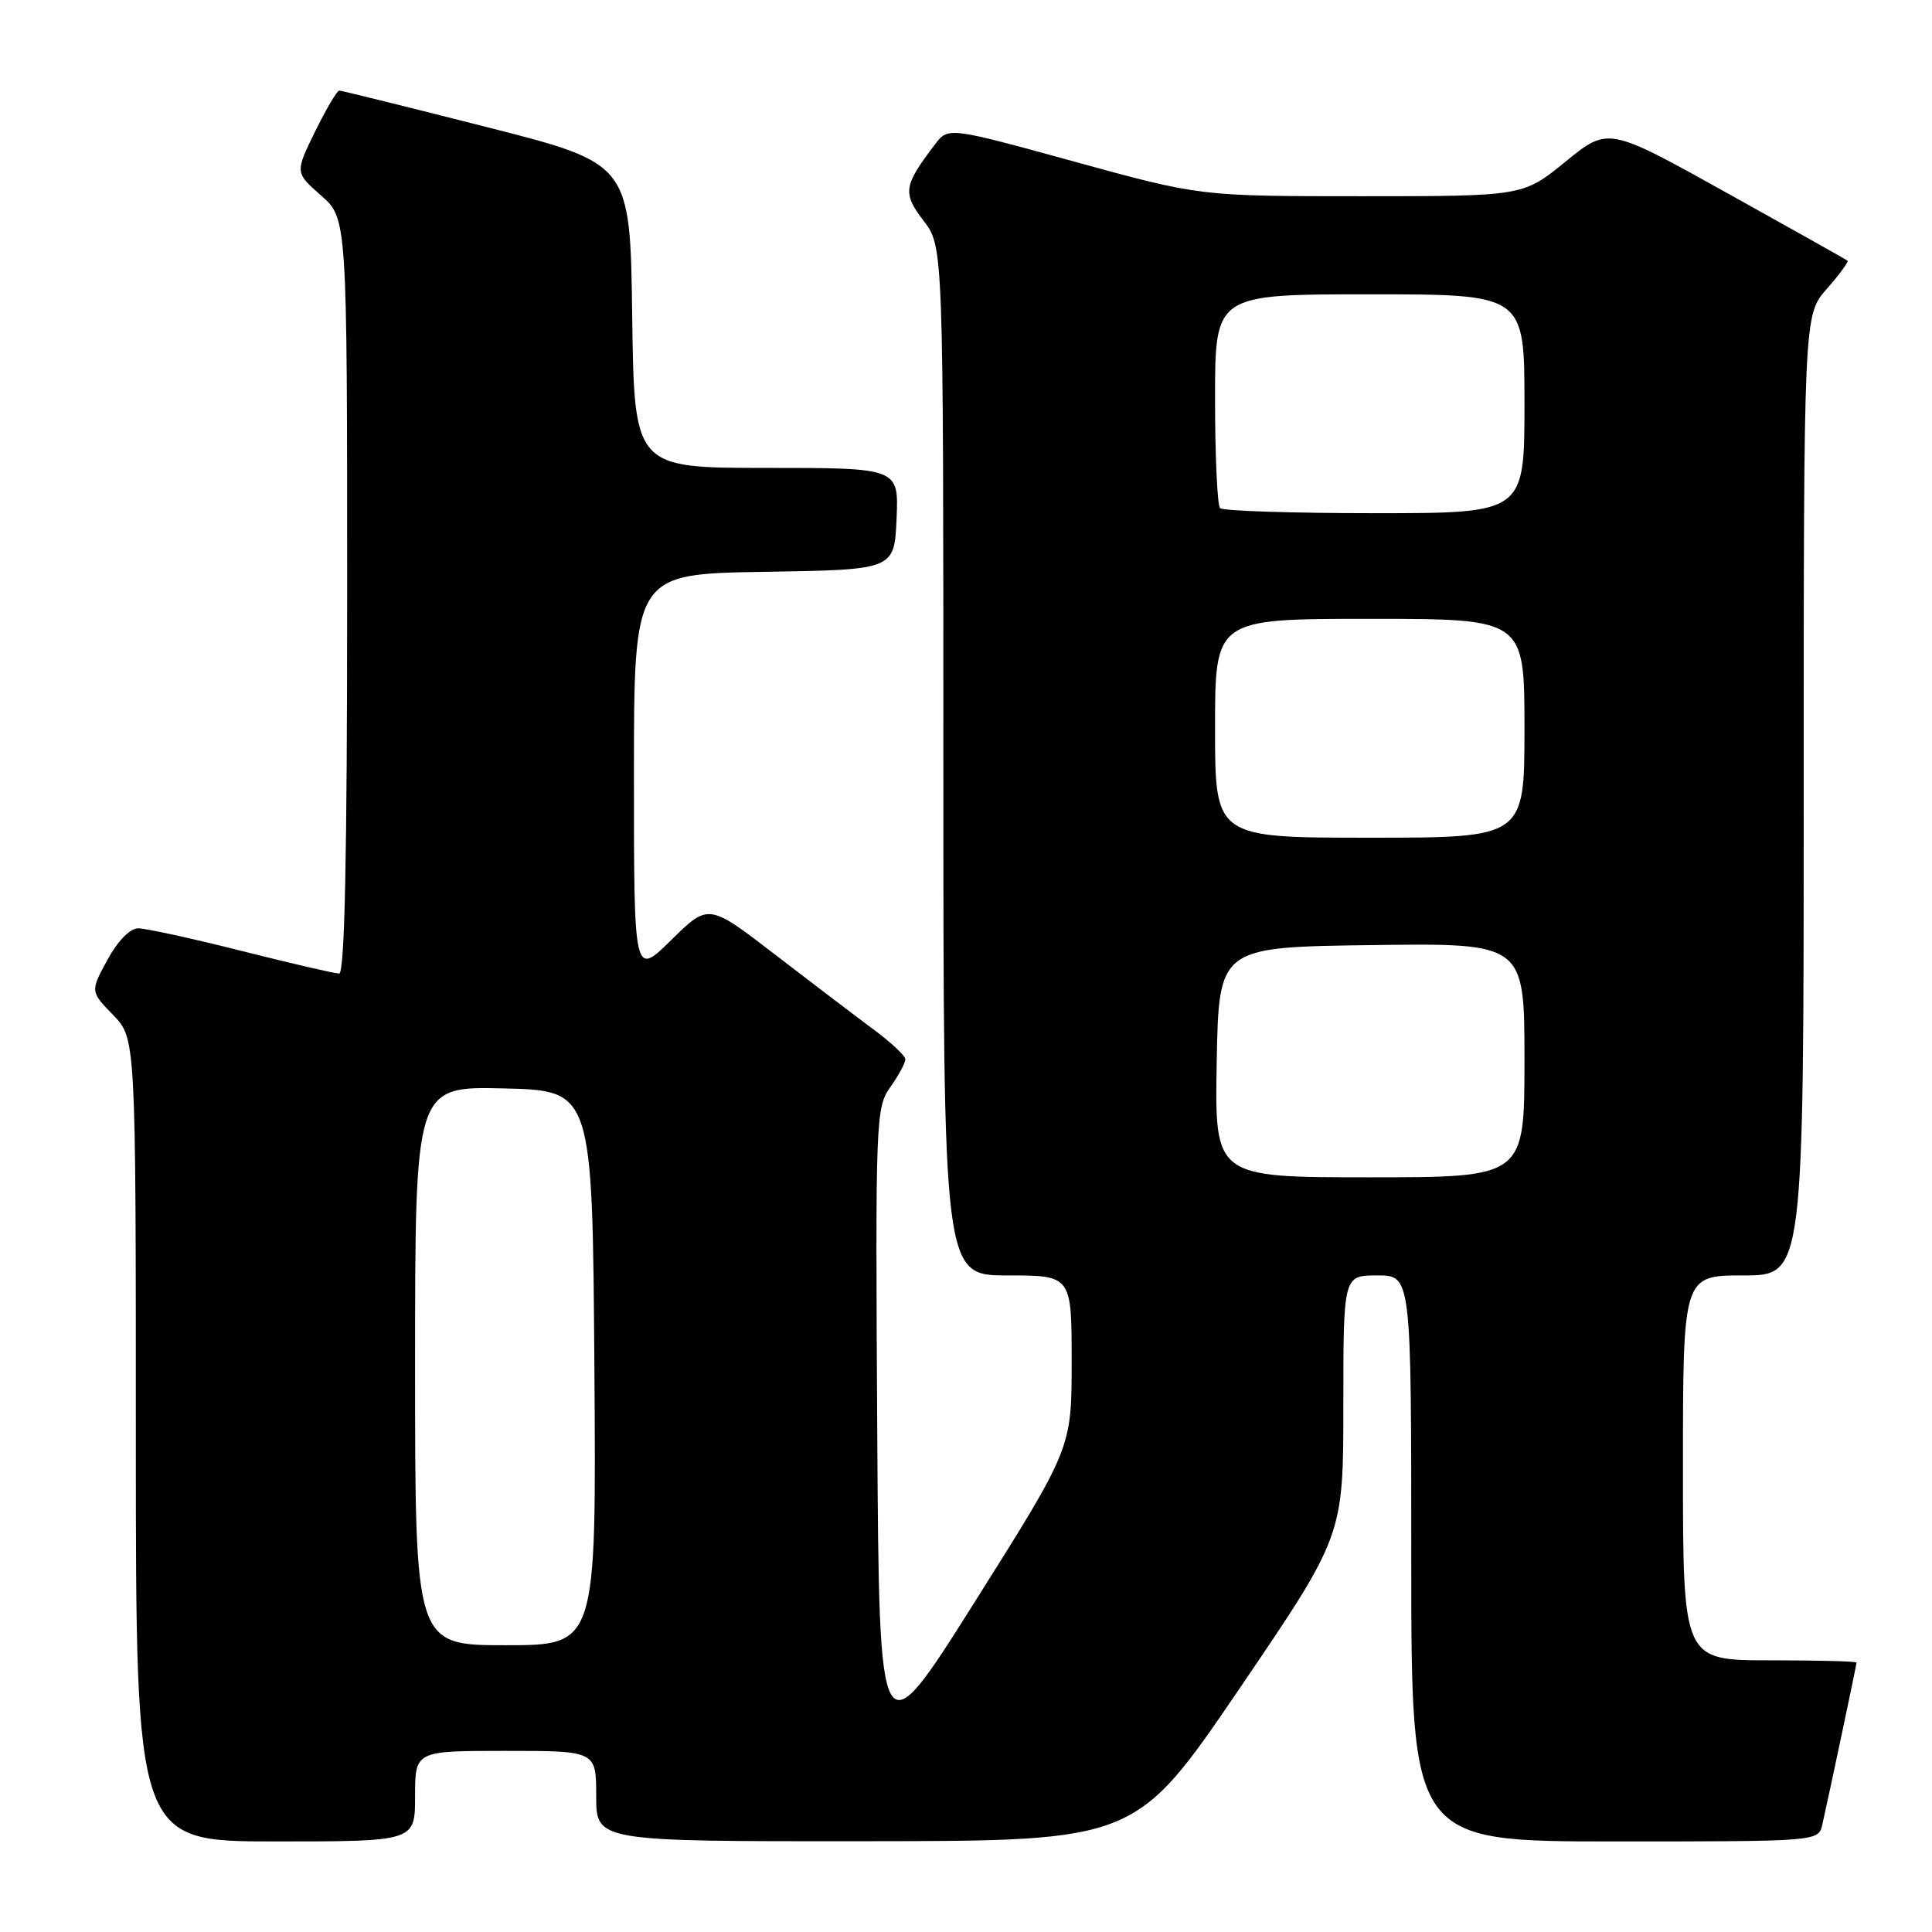 <?xml version="1.0" encoding="UTF-8" standalone="no"?>
<!DOCTYPE svg PUBLIC "-//W3C//DTD SVG 1.1//EN" "http://www.w3.org/Graphics/SVG/1.1/DTD/svg11.dtd" >
<svg xmlns="http://www.w3.org/2000/svg" xmlns:xlink="http://www.w3.org/1999/xlink" version="1.1" viewBox="0 0 256 256">
 <g >
 <path fill="currentColor"
d=" M 55.00 238.00 C 55.00 232.00 55.00 232.00 67.00 232.00 C 79.00 232.00 79.00 232.00 79.00 238.00 C 79.00 244.00 79.00 244.00 114.75 243.97 C 150.50 243.94 150.50 243.94 164.25 223.73 C 178.00 203.51 178.00 203.51 178.00 186.26 C 178.00 169.00 178.00 169.00 182.50 169.00 C 187.00 169.00 187.00 169.00 187.00 206.50 C 187.00 244.00 187.00 244.00 213.98 244.00 C 240.96 244.00 240.96 244.00 241.47 241.75 C 242.40 237.65 246.00 220.60 246.00 220.30 C 246.00 220.13 240.82 220.00 234.50 220.00 C 223.00 220.00 223.00 220.00 223.00 194.50 C 223.00 169.00 223.00 169.00 231.00 169.00 C 239.00 169.00 239.00 169.00 239.00 105.38 C 239.00 41.76 239.00 41.76 242.06 38.28 C 243.75 36.36 244.98 34.68 244.81 34.54 C 244.64 34.40 237.44 30.36 228.80 25.55 C 213.10 16.81 213.10 16.81 207.46 21.40 C 201.82 26.00 201.82 26.00 180.42 26.00 C 159.03 26.00 159.03 26.00 142.34 21.41 C 125.64 16.82 125.64 16.82 123.87 19.16 C 119.71 24.63 119.57 25.57 122.38 29.25 C 125.00 32.69 125.00 32.69 125.00 100.84 C 125.00 169.00 125.00 169.00 133.50 169.00 C 142.00 169.00 142.00 169.00 142.00 180.44 C 142.00 191.88 142.00 191.88 129.25 212.12 C 116.50 232.37 116.50 232.37 116.24 189.60 C 115.99 148.15 116.04 146.75 117.99 144.02 C 119.10 142.46 119.98 140.81 119.96 140.35 C 119.94 139.88 118.03 138.09 115.71 136.38 C 113.39 134.66 107.53 130.20 102.69 126.48 C 93.88 119.70 93.88 119.70 88.94 124.56 C 84.00 129.42 84.00 129.42 84.00 102.74 C 84.00 76.05 84.00 76.05 101.25 75.77 C 118.50 75.50 118.50 75.50 118.80 68.75 C 119.09 62.00 119.09 62.00 101.57 62.00 C 84.04 62.00 84.04 62.00 83.77 41.83 C 83.50 21.67 83.50 21.67 64.50 16.84 C 54.05 14.18 45.26 12.01 44.96 12.00 C 44.66 12.00 43.22 14.45 41.75 17.43 C 39.09 22.87 39.09 22.87 42.54 25.90 C 46.00 28.94 46.00 28.94 46.00 78.97 C 46.00 113.50 45.67 129.00 44.94 129.00 C 44.36 129.00 38.54 127.65 32.00 126.00 C 25.46 124.35 19.30 123.00 18.31 123.01 C 17.22 123.01 15.60 124.68 14.23 127.19 C 11.96 131.37 11.96 131.37 14.98 134.48 C 18.00 137.60 18.00 137.60 18.00 190.80 C 18.00 244.00 18.00 244.00 36.50 244.00 C 55.00 244.00 55.00 244.00 55.00 238.00 Z  M 55.00 180.97 C 55.00 143.94 55.00 143.94 66.75 144.22 C 78.50 144.50 78.50 144.50 78.76 181.25 C 79.02 218.00 79.02 218.00 67.01 218.00 C 55.00 218.00 55.00 218.00 55.00 180.97 Z  M 161.22 140.75 C 161.50 125.50 161.50 125.50 181.75 125.23 C 202.00 124.96 202.00 124.96 202.00 140.48 C 202.00 156.00 202.00 156.00 181.47 156.00 C 160.95 156.00 160.95 156.00 161.22 140.75 Z  M 161.00 96.50 C 161.00 82.00 161.00 82.00 181.50 82.00 C 202.00 82.00 202.00 82.00 202.00 96.50 C 202.00 111.00 202.00 111.00 181.50 111.00 C 161.00 111.00 161.00 111.00 161.00 96.50 Z  M 161.67 67.33 C 161.30 66.97 161.00 60.44 161.00 52.83 C 161.00 39.00 161.00 39.00 181.50 39.00 C 202.00 39.00 202.00 39.00 202.00 53.50 C 202.00 68.00 202.00 68.00 182.17 68.00 C 171.26 68.00 162.03 67.70 161.67 67.33 Z "/>
</g>
</svg>